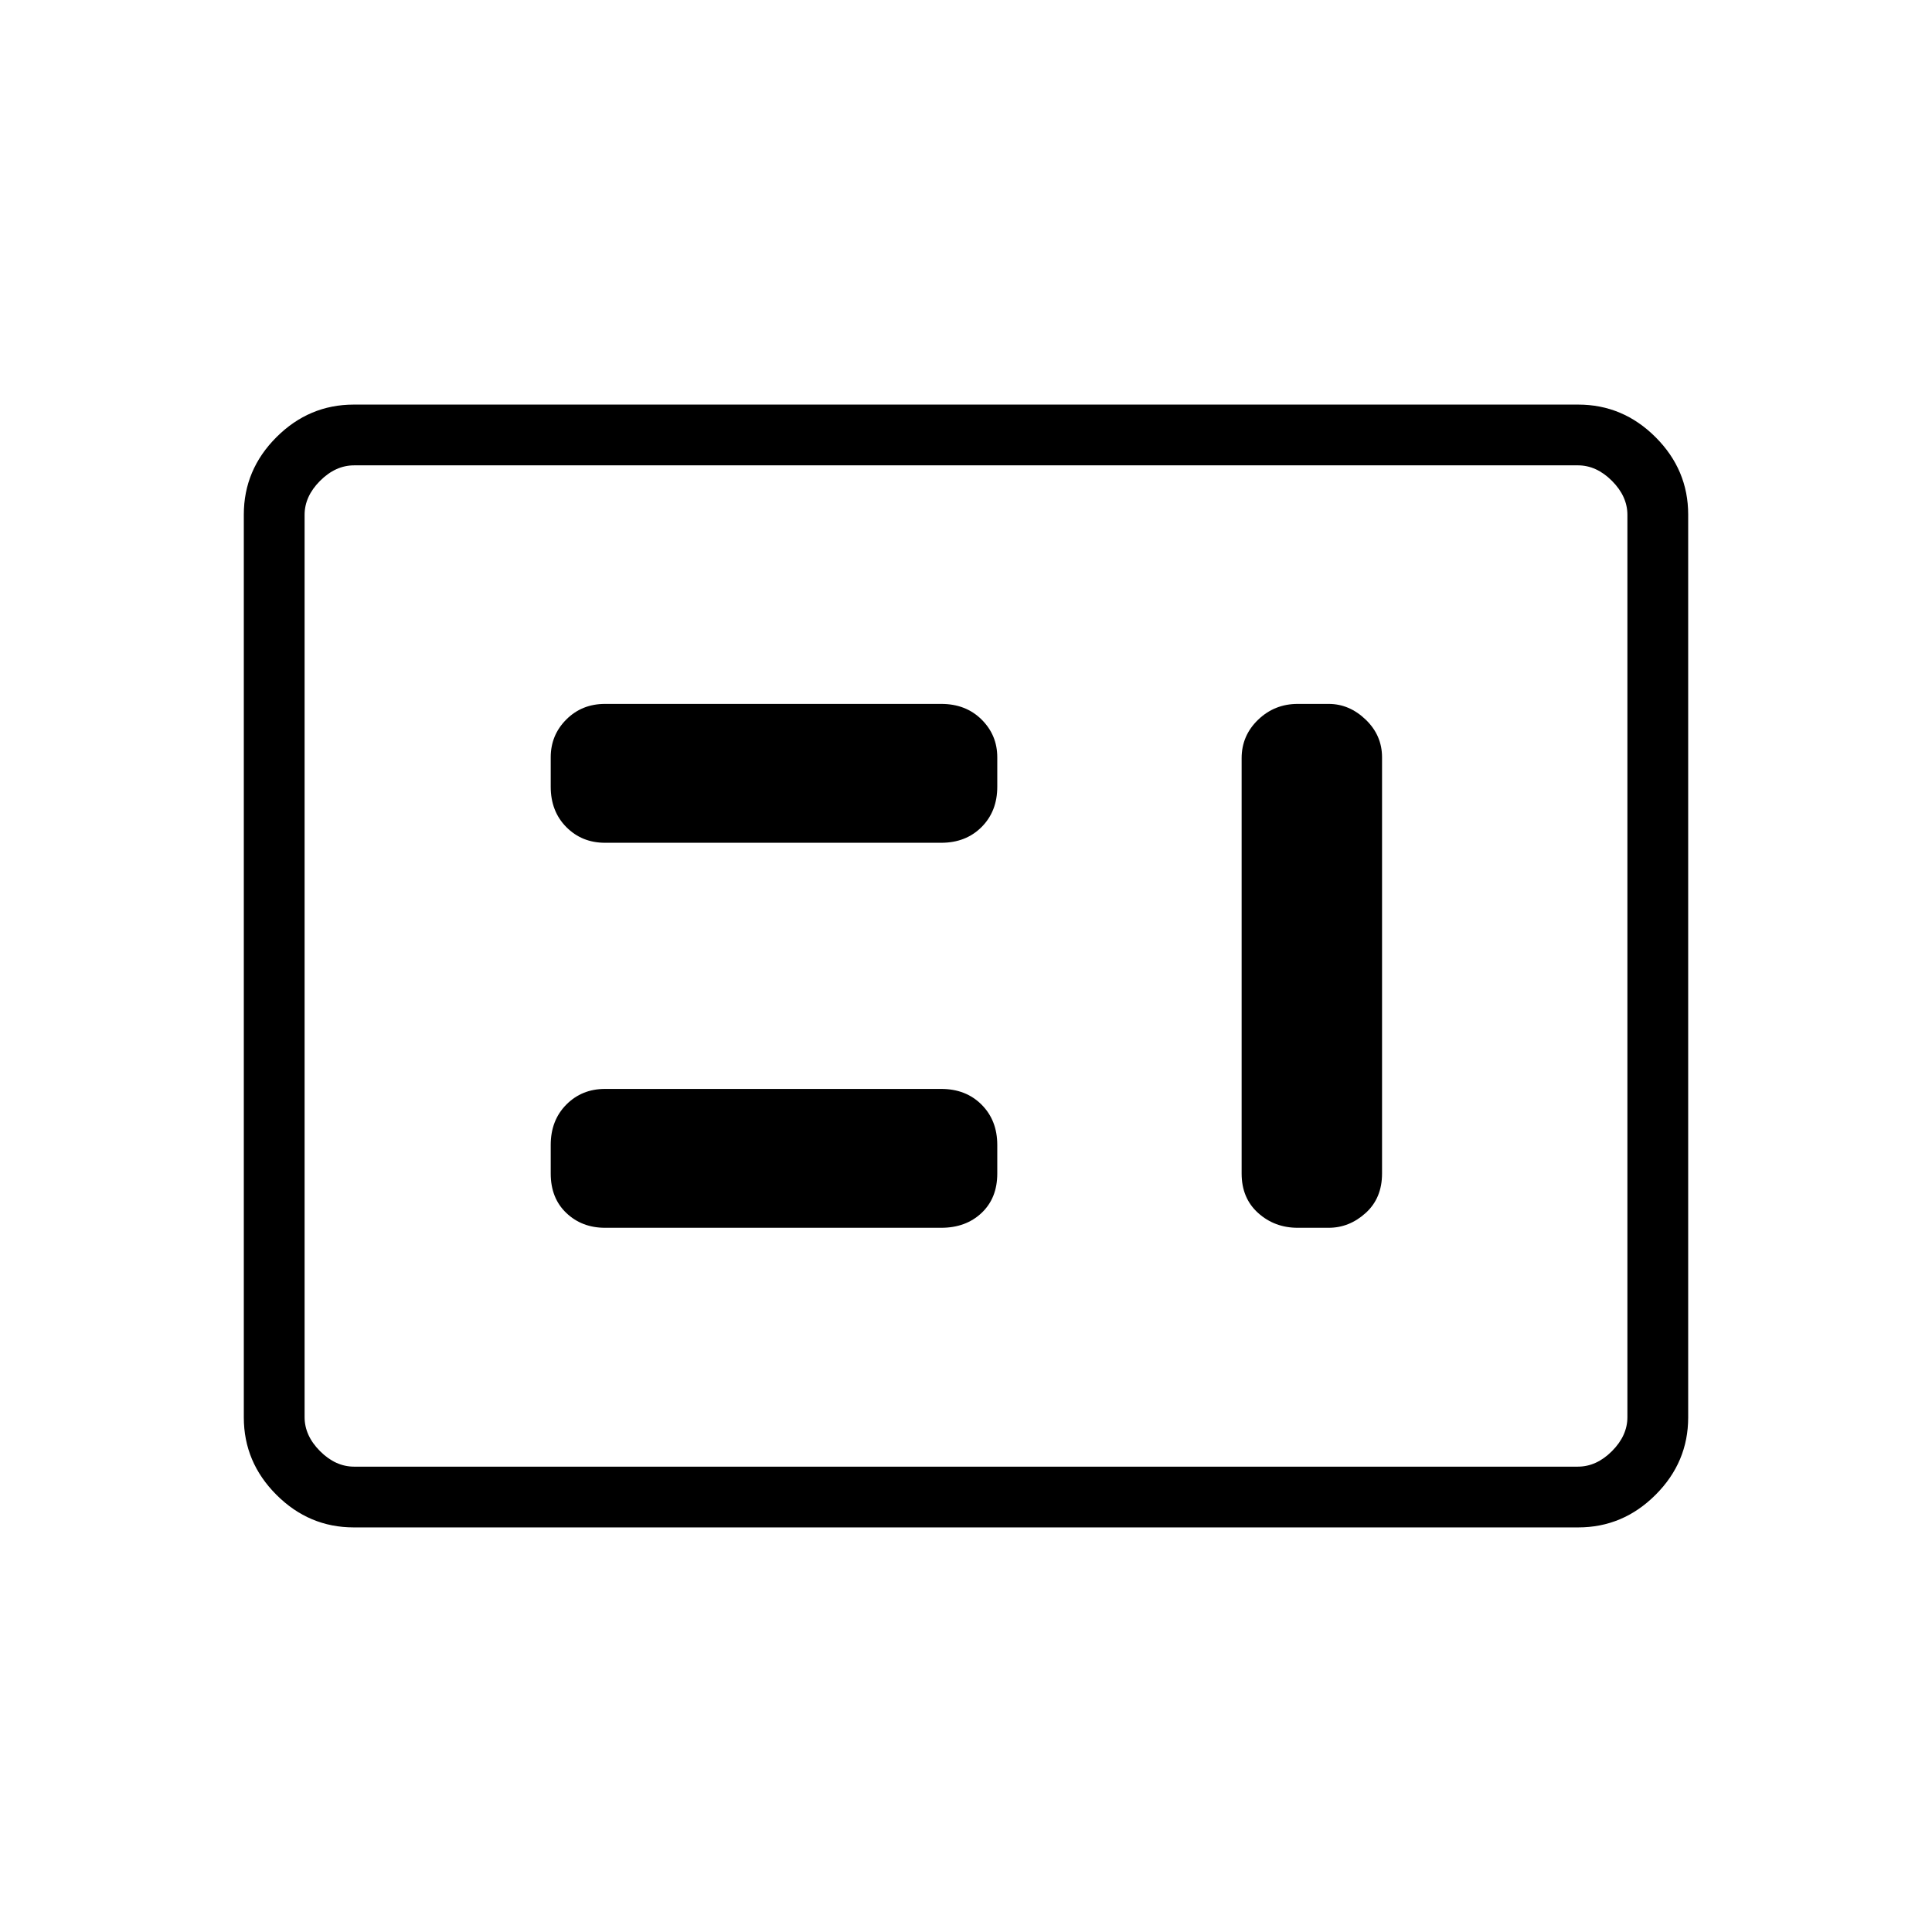 <svg xmlns="http://www.w3.org/2000/svg" height="48" viewBox="0 -960 960 960" width="48"><path d="M300.62-349.92h167.07q12.23 0 20.04-7.37 7.81-7.36 7.81-19.59v-14.2q0-12.23-7.81-20.04-7.81-7.8-20.04-7.8H300.62q-11.49 0-19.23 7.8-7.74 7.81-7.74 20.04v14.2q0 12.23 7.74 19.59 7.74 7.37 19.23 7.37Zm344.19 0h15.4q10.28 0 18.4-7.37 8.12-7.36 8.12-19.59v-206.81q0-10.93-8.12-18.73-8.12-7.81-18.4-7.81h-15.4q-11.48 0-19.67 7.87-8.18 7.88-8.18 19.09v206.39q0 12.23 8.18 19.59 8.19 7.37 19.67 7.37ZM300.62-541.23h167.07q12.23 0 20.04-7.81 7.81-7.81 7.81-20.04v-14.63q0-11.03-7.81-18.77-7.81-7.75-20.04-7.75H300.62q-11.49 0-19.23 7.75-7.74 7.74-7.74 18.77v14.63q0 12.23 7.74 20.04 7.74 7.81 19.23 7.81ZM175.79-201.04q-22.24 0-38.44-16.2-16.2-16.19-16.2-38.45v-448.62q0-22.26 16.2-38.45 16.2-16.2 38.44-16.2h608.42q22.24 0 38.44 16.2 16.2 16.19 16.2 38.45v448.62q0 22.26-16.2 38.45-16.2 16.2-38.44 16.2H175.79Zm.17-30.19h608.08q9.23 0 16.92-7.69 7.69-7.7 7.69-16.93v-448.3q0-9.23-7.69-16.93-7.69-7.69-16.92-7.69H175.96q-9.23 0-16.92 7.69-7.69 7.7-7.69 16.93v448.3q0 9.23 7.69 16.93 7.69 7.69 16.92 7.69Zm-24.61 0v-497.54 497.54Z"/></svg>
